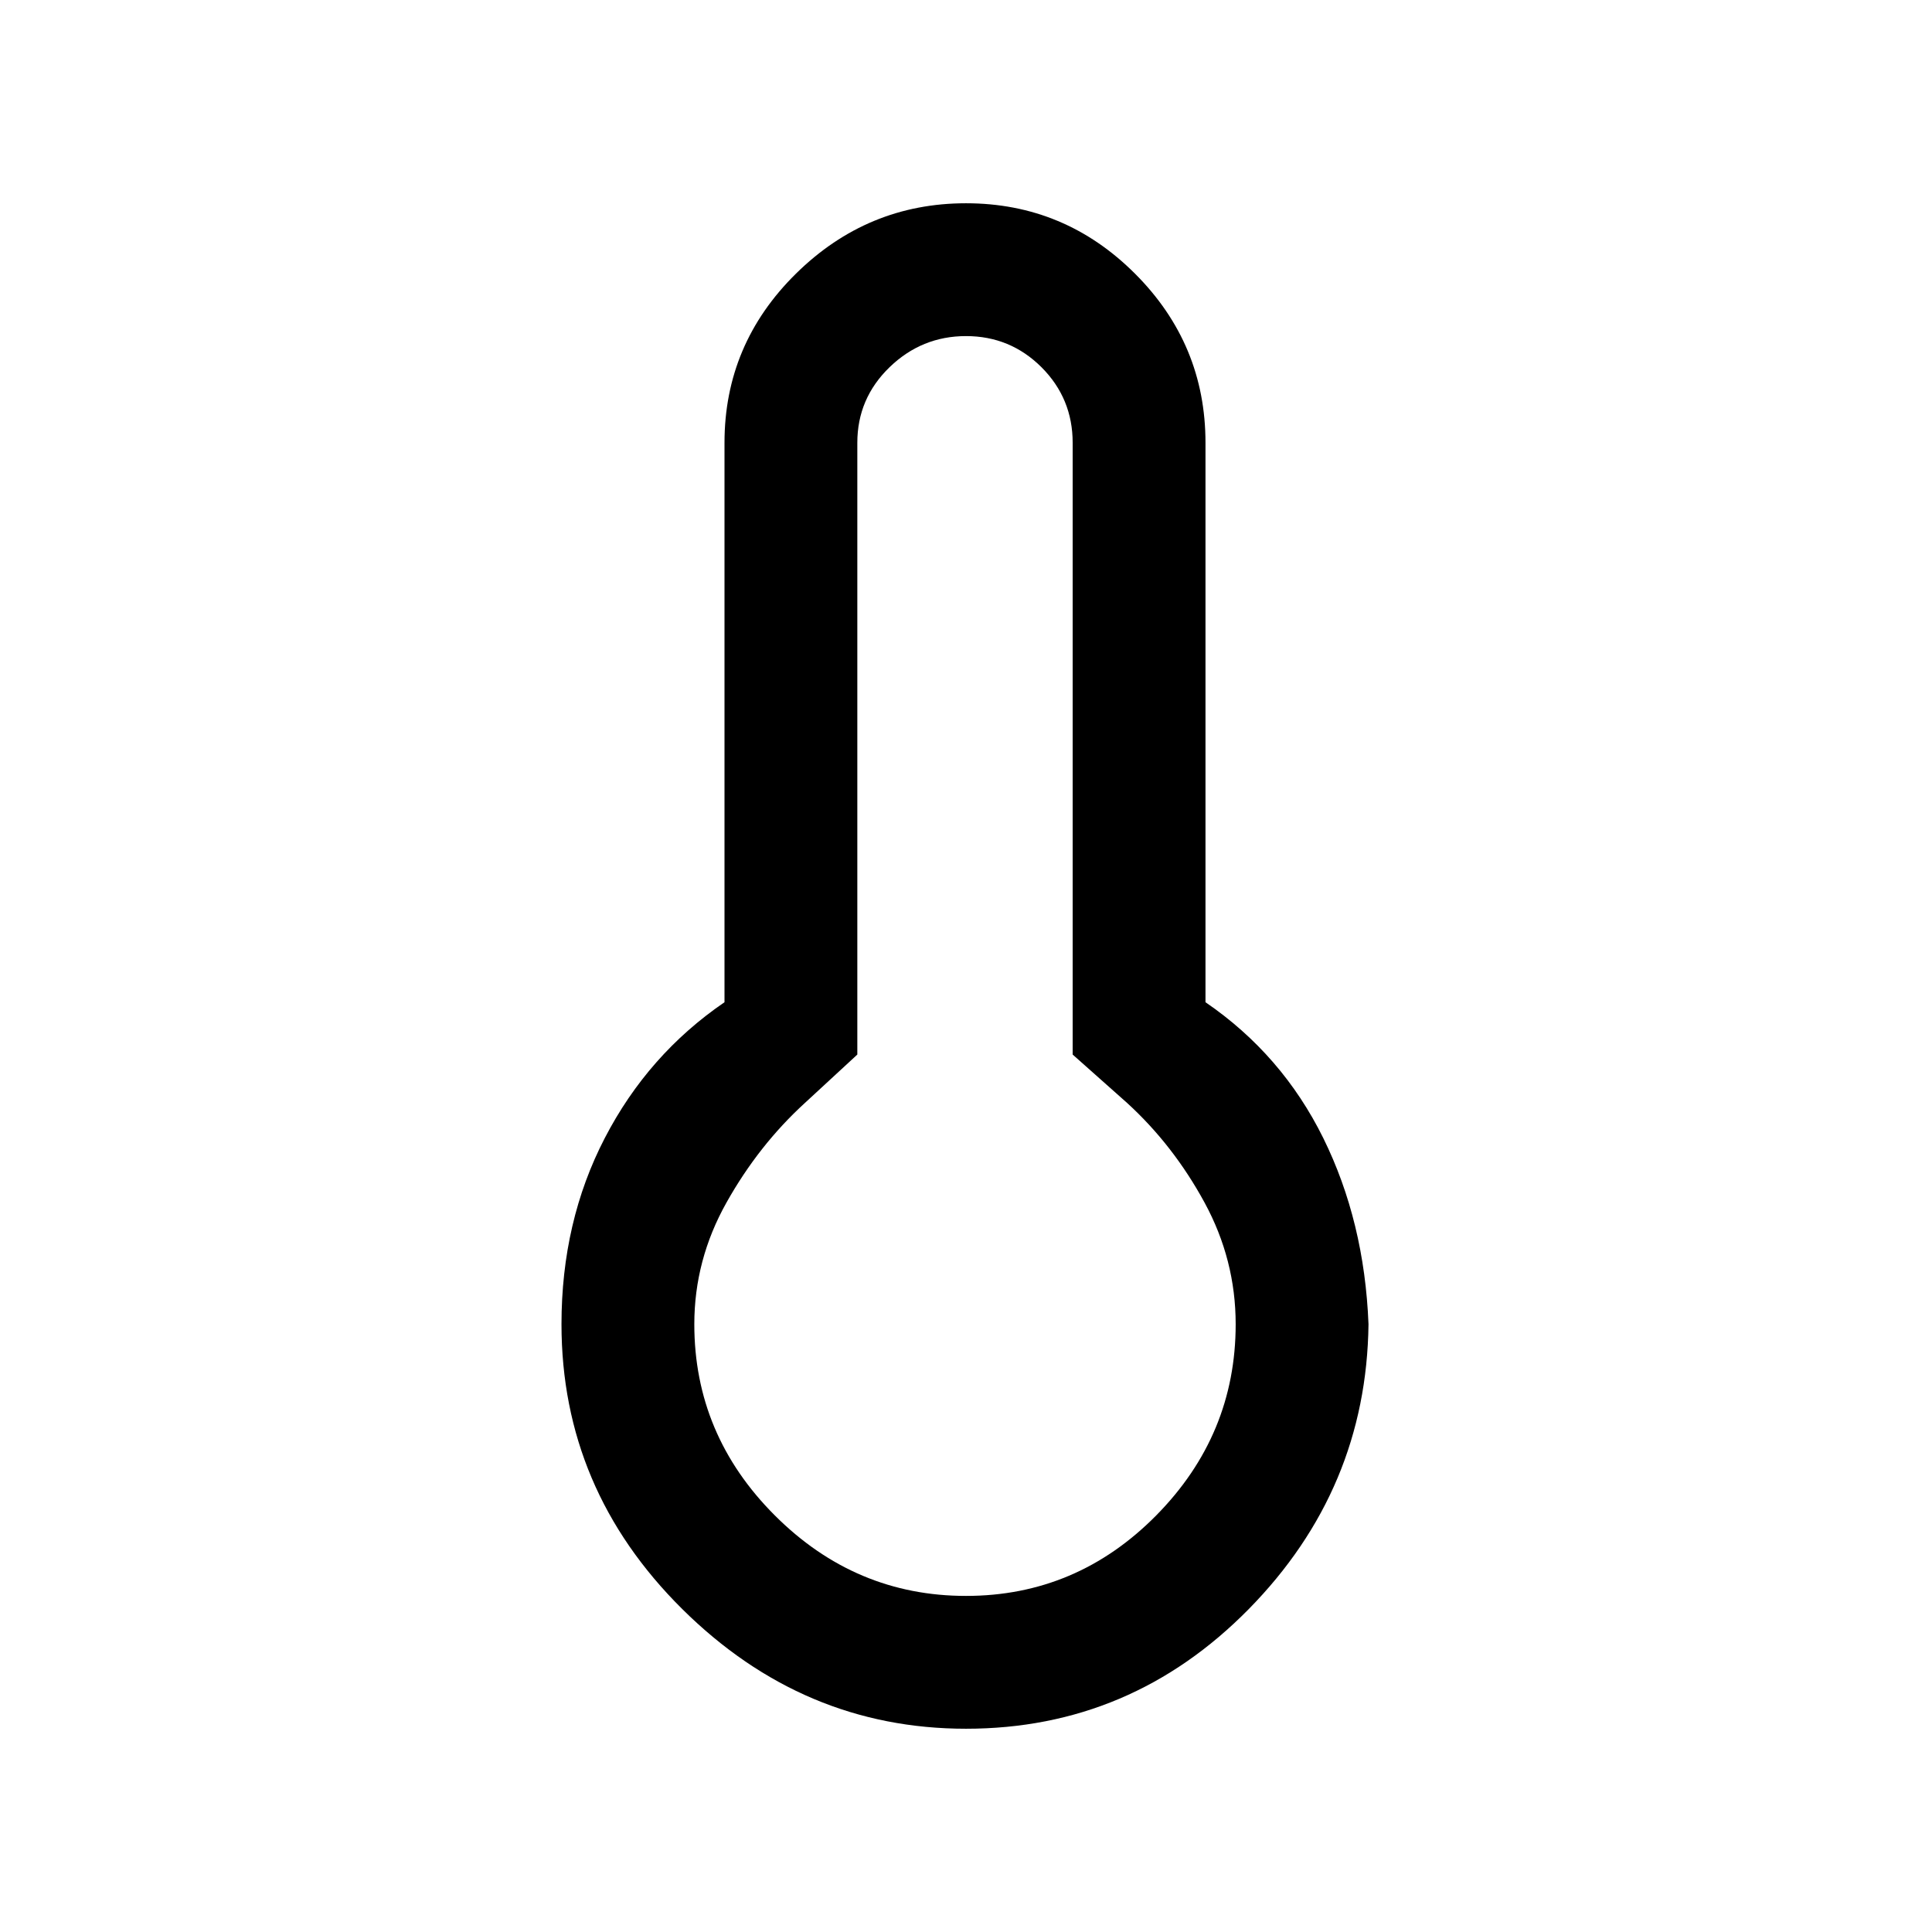 <svg xmlns="http://www.w3.org/2000/svg" height="24" width="24"><path d="M12 21.475q-2.025 0-3.525-1.487-1.5-1.488-1.5-3.538 0-1.275.538-2.313Q8.05 13.1 9 12.45V5.5q0-1.225.887-2.1.888-.875 2.113-.875t2.1.875q.875.875.875 2.1v6.95q.95.65 1.463 1.687.512 1.038.562 2.313-.025 2.05-1.487 3.538Q14.05 21.475 12 21.475Zm0-1.65q1.375 0 2.363-1 .987-1 .987-2.375 0-.8-.387-1.512-.388-.713-.963-1.238l-.675-.6V5.5q0-.55-.387-.938-.388-.387-.938-.387-.55 0-.95.387-.4.388-.4.938v7.6l-.65.6q-.575.525-.975 1.238-.4.712-.4 1.512 0 1.375 1 2.375t2.375 1Z"/></svg>